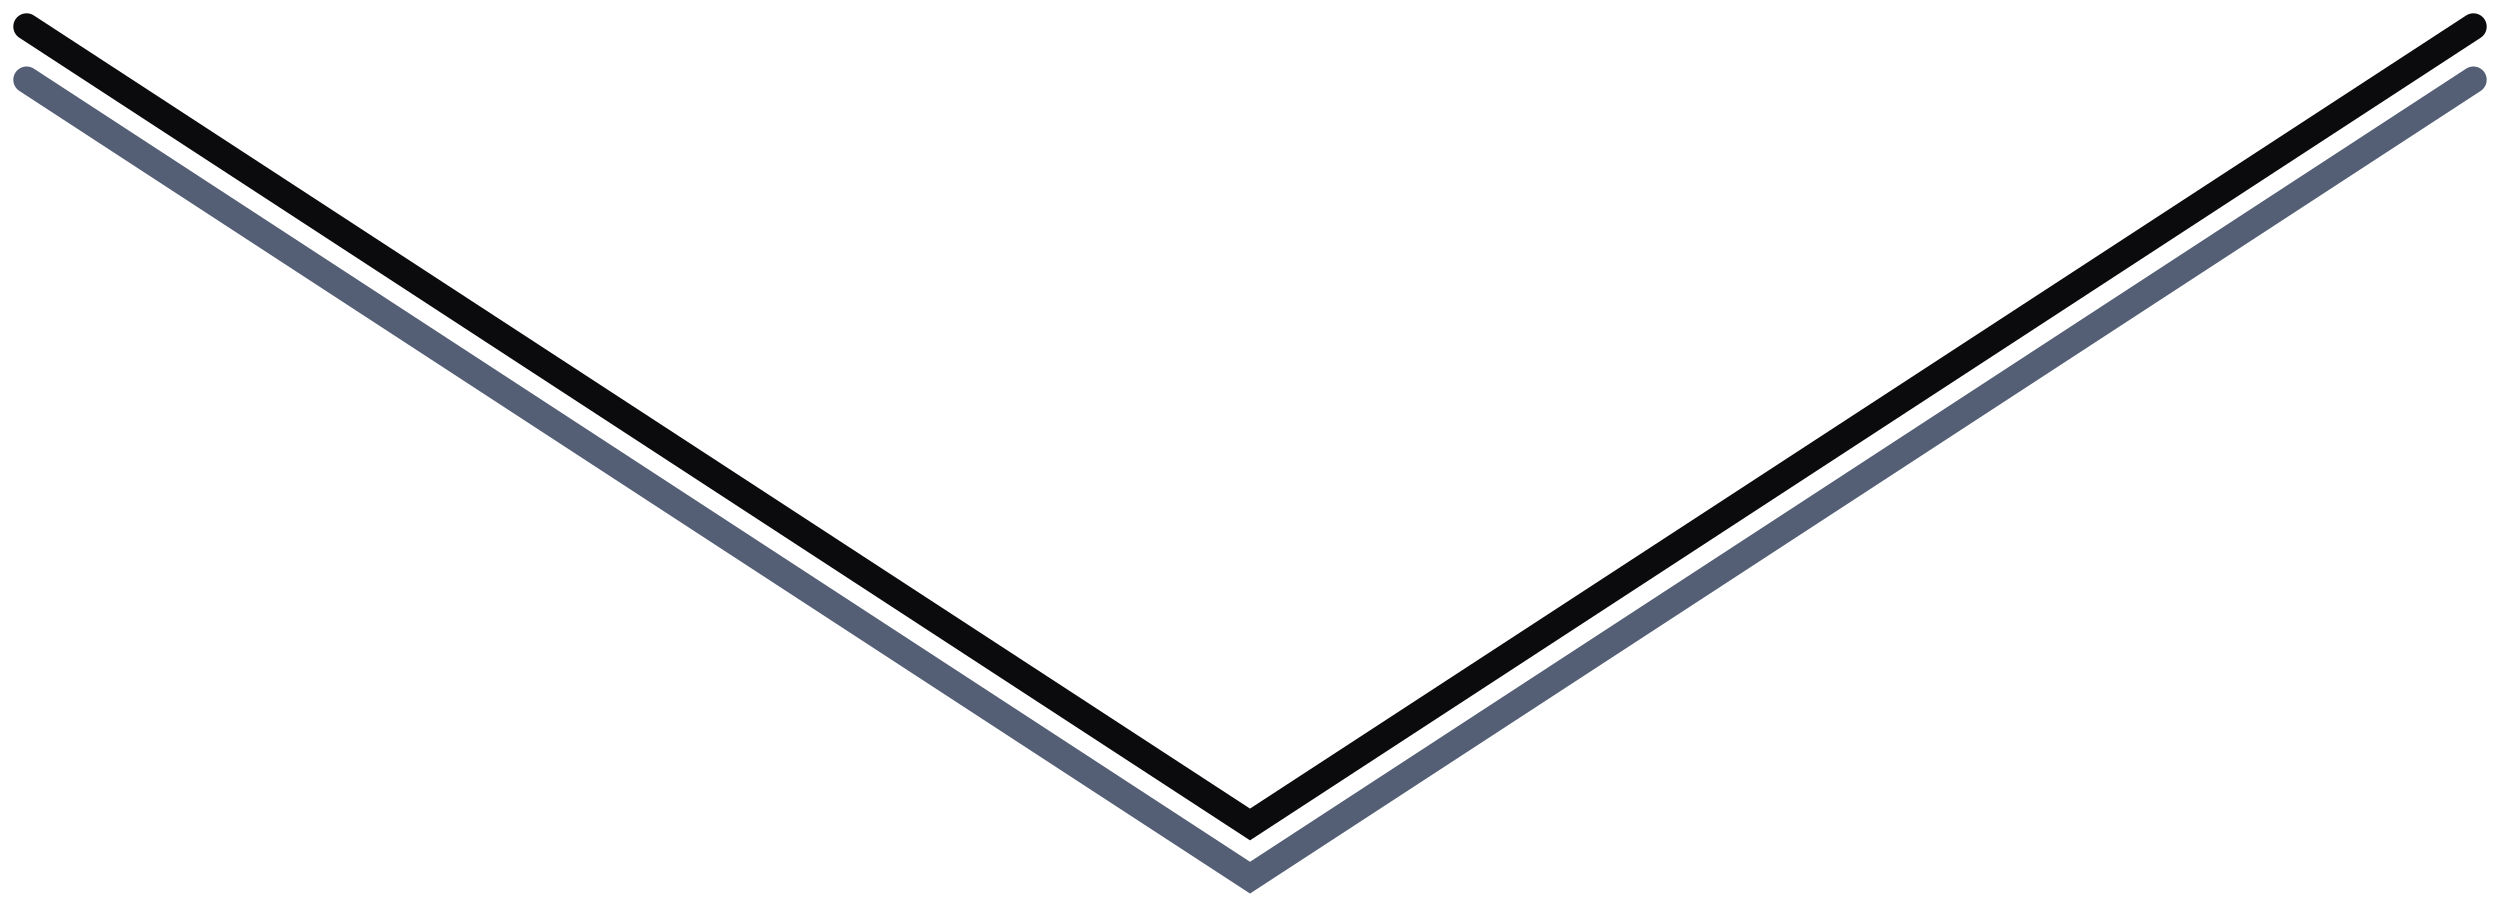 <svg width="94" height="34" viewBox="0 0 94 34" fill="none" xmlns="http://www.w3.org/2000/svg">
<path d="M93 3L47 33L1 3" stroke="#545F75" stroke-linecap="round"/>
<path d="M93 1L47 31L1 1" stroke="#0B0B0D" stroke-linecap="round"/>
</svg>
